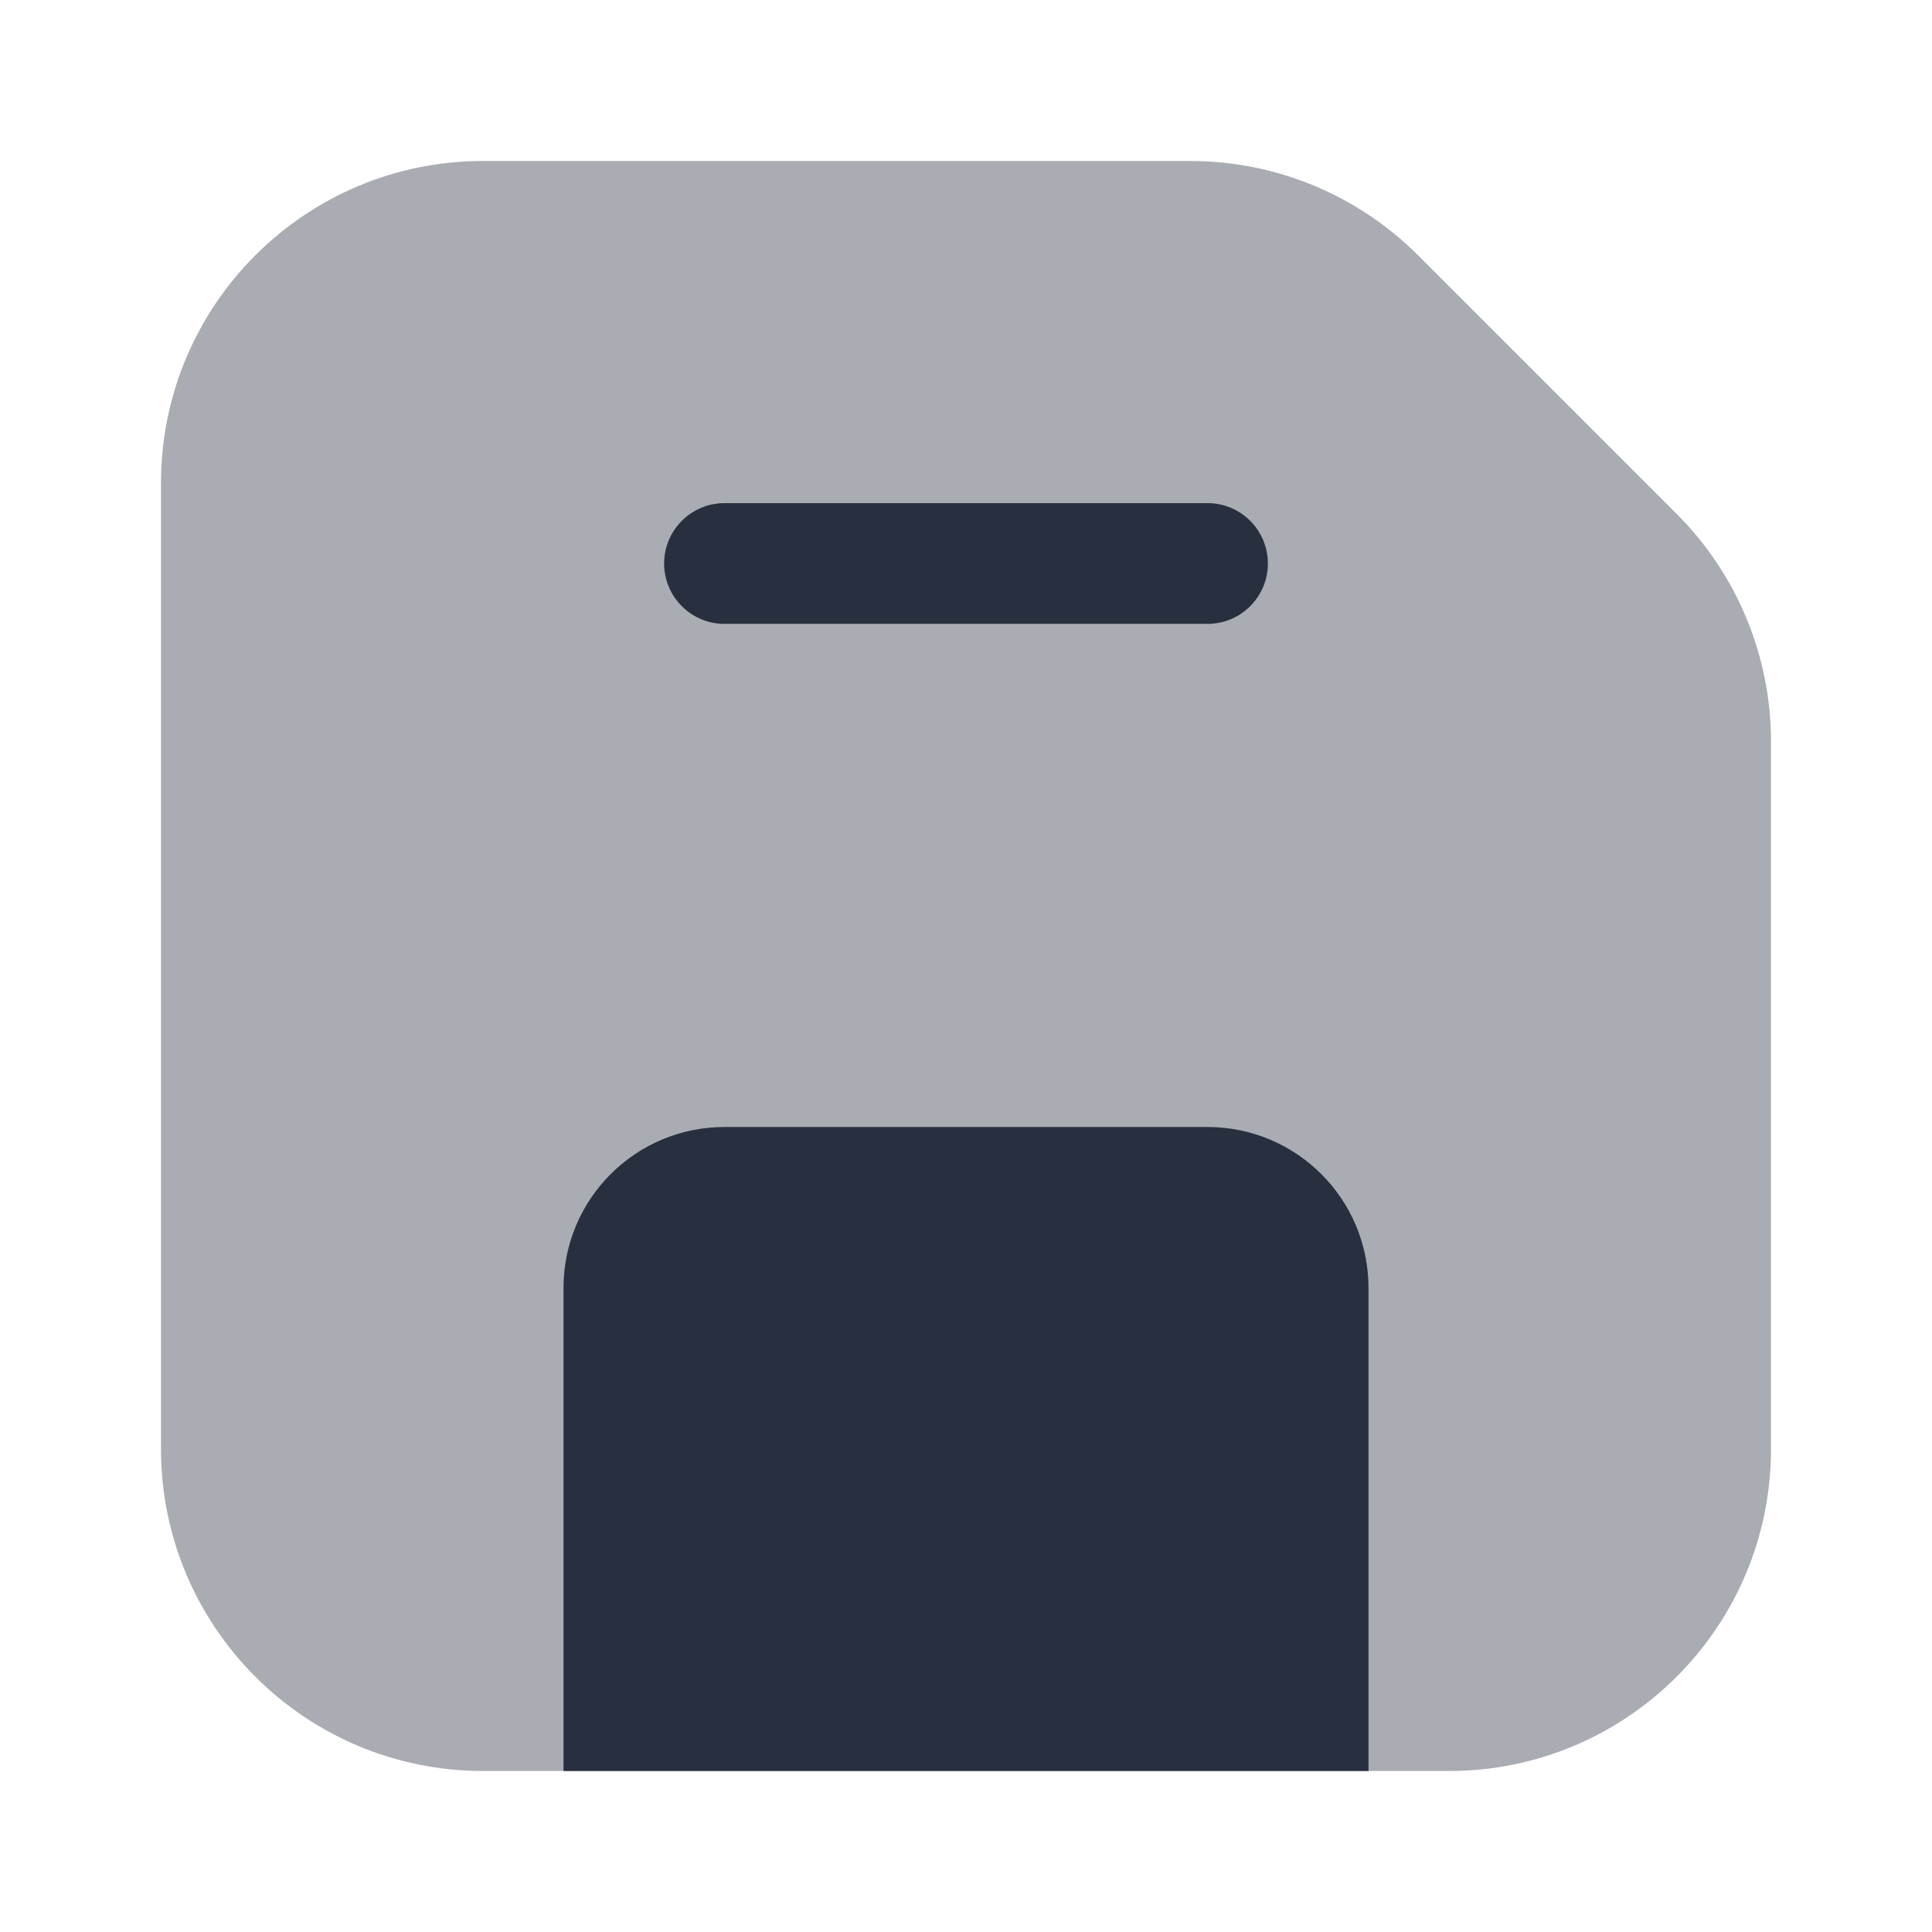 <svg  viewBox="0 0 24 24" fill="none" xmlns="http://www.w3.org/2000/svg">
<path opacity="0.4" d="M2 6C2 3.791 3.791 2 6 2H14.788C15.848 2 16.866 2.421 17.616 3.172L20.828 6.384C21.579 7.134 22 8.152 22 9.212V18C22 20.209 20.209 22 18 22H6C3.791 22 2 20.209 2 18V6Z" fill="#28303F"/>
<path d="M7 16V22H17V16C17 14.895 16.105 14 15 14H9C7.895 14 7 14.895 7 16Z" fill="#28303F"/>
<path fill-rule="evenodd" clip-rule="evenodd" d="M15.75 7C15.75 7.414 15.414 7.75 15 7.75L9 7.75C8.586 7.75 8.25 7.414 8.25 7C8.25 6.586 8.586 6.25 9 6.25L15 6.25C15.414 6.25 15.75 6.586 15.75 7Z" fill="#28303F"/>
</svg>
